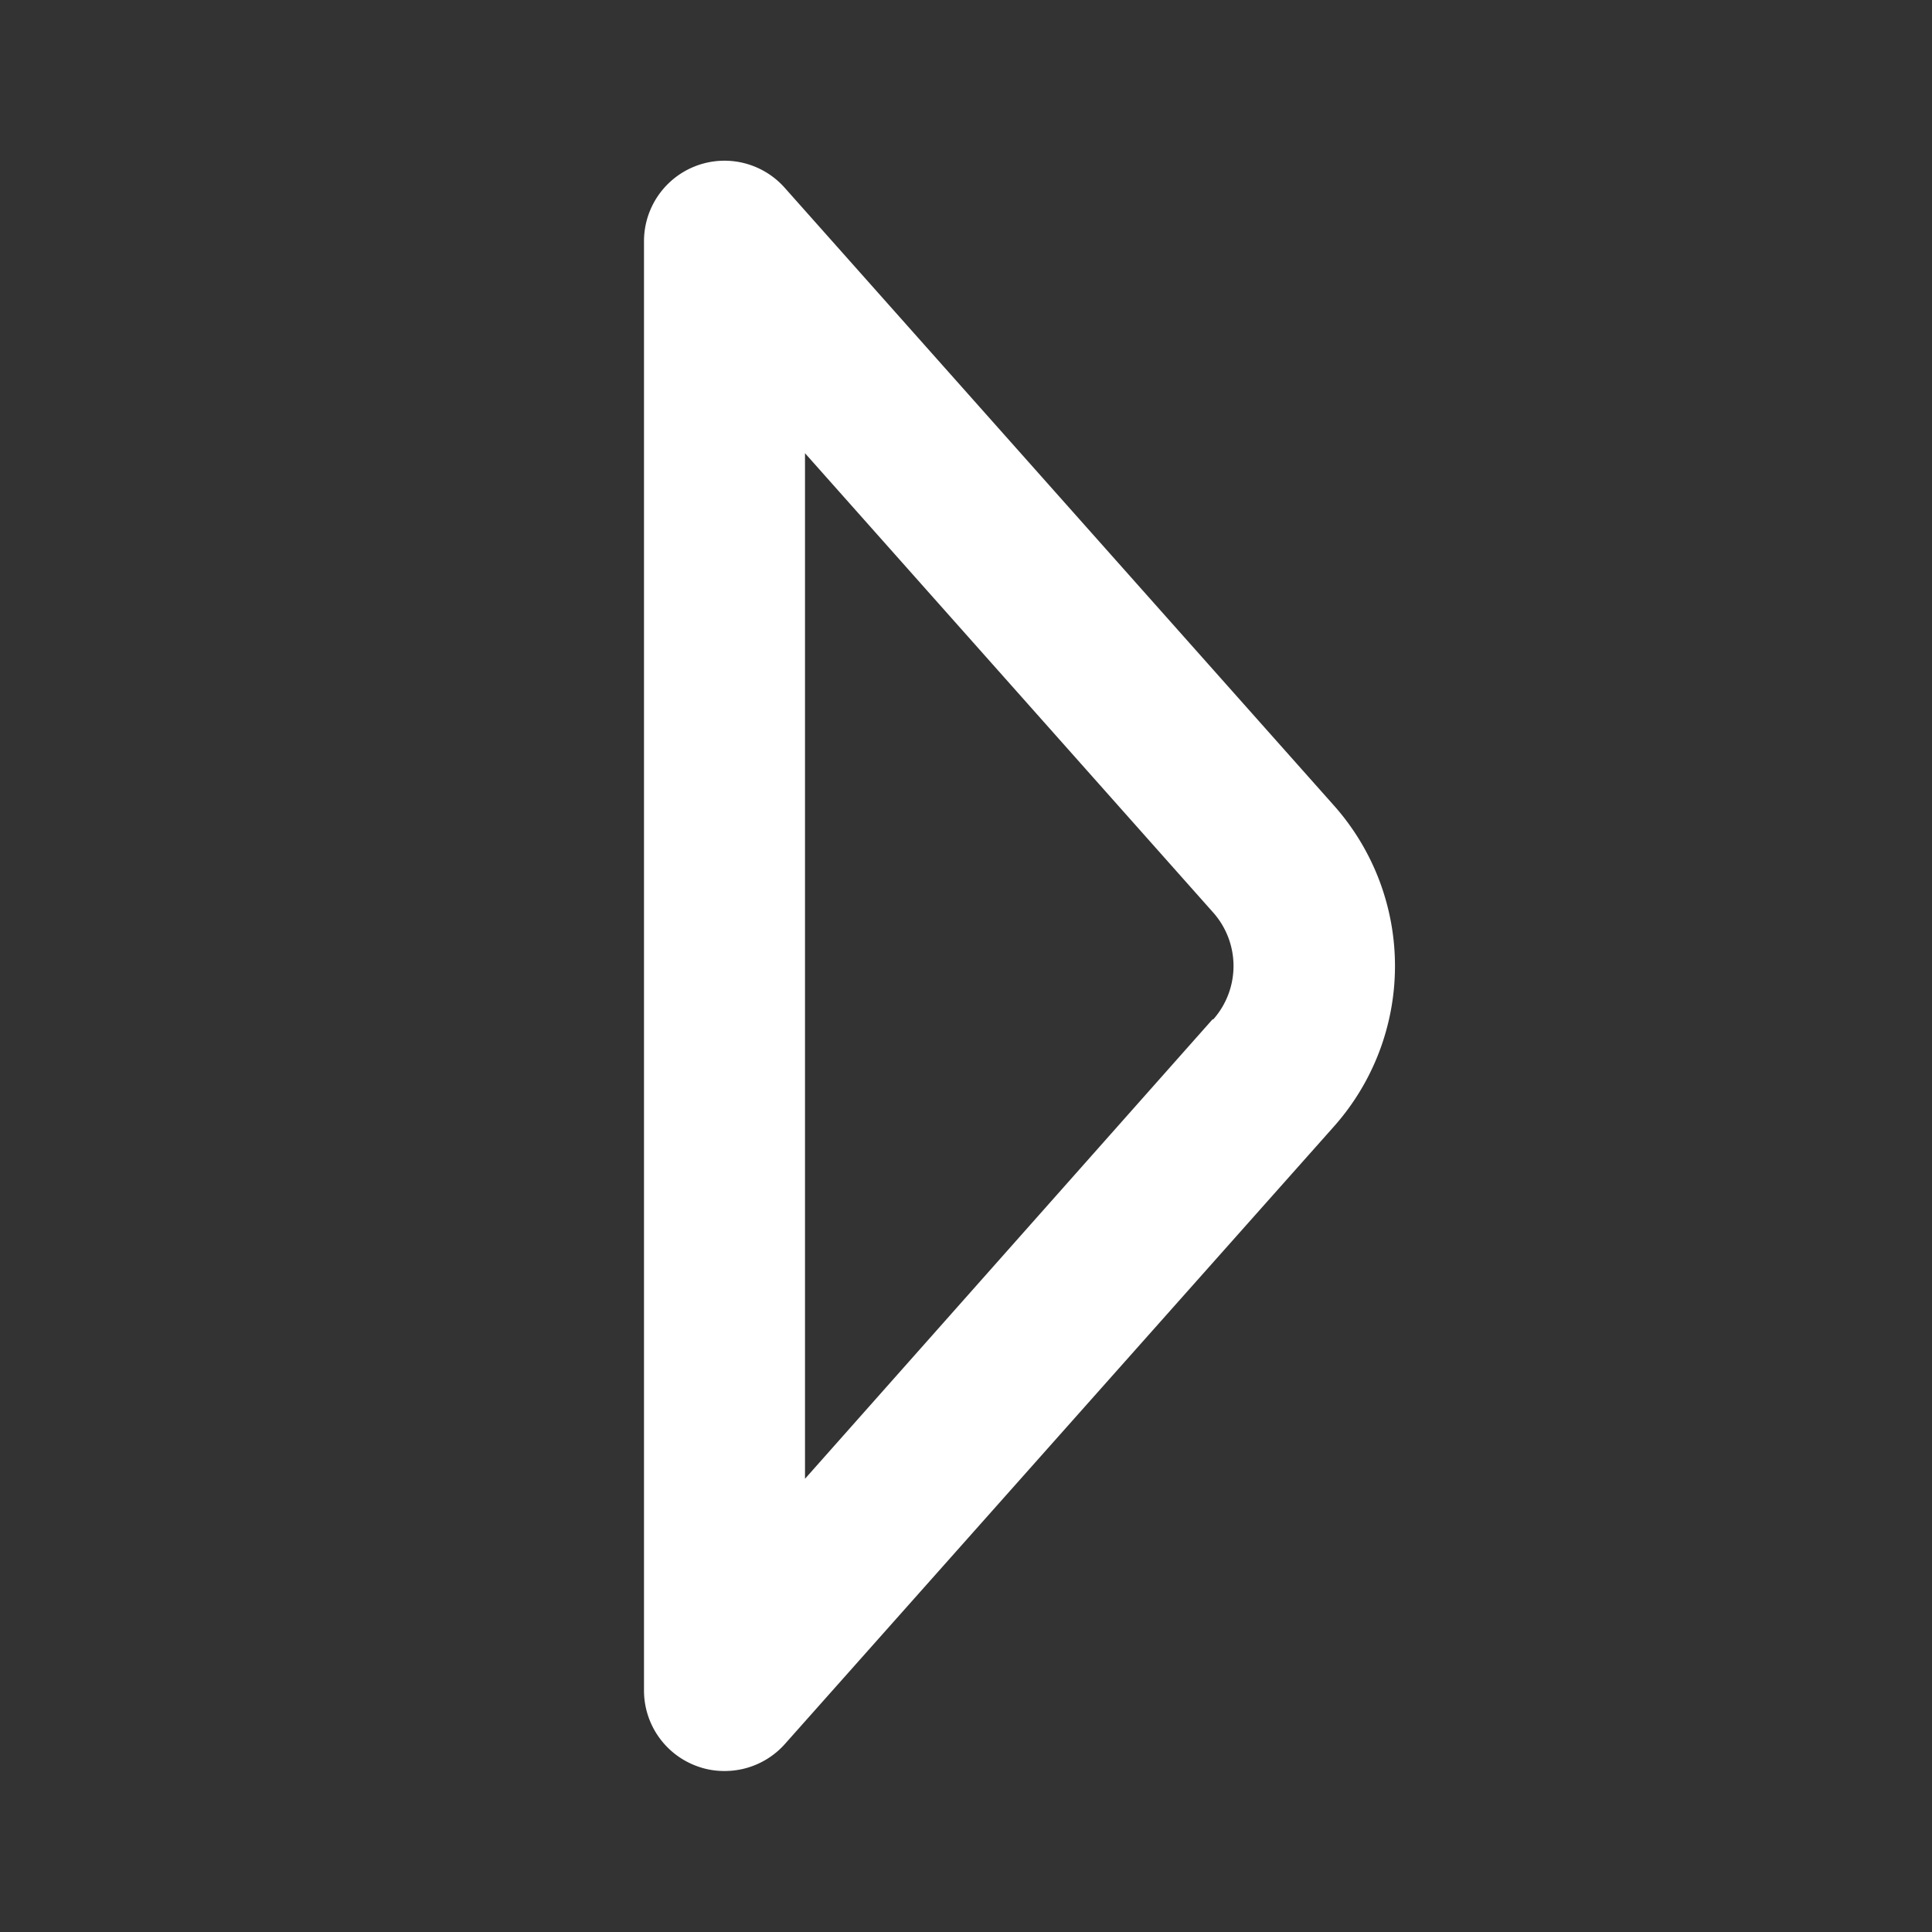 <svg xmlns="http://www.w3.org/2000/svg" xmlns:xlink="http://www.w3.org/1999/xlink" viewBox="0 0 48 48"><rect x="0" y="0" width="48" height="48" fill="#333333" stroke="none"/><defs><style>.cls-1{fill:#ffffff;}.cls-2{opacity:0;}.cls-3{clip-path:url(#clip-path);}</style><clipPath id="clip-path"><rect class="cls-1" width="48" height="48"/></clipPath></defs><g id="icones"><g class="cls-2"><rect class="cls-1" width="48" height="48"/><g class="cls-3"><g class="cls-2"><rect class="cls-1" width="48" height="48"/><g class="cls-3"><rect class="cls-1" width="48" height="48"/></g></g></g></g><path class="cls-1" d="M33.13,20,19.5,4.67A2,2,0,0,0,16,6V42a2,2,0,0,0,1.29,1.87A1.94,1.94,0,0,0,18,44a2,2,0,0,0,1.5-.67L33.13,28a6,6,0,0,0,0-8m-3,5.32L20,36.74V11.26L30.14,22.67a2,2,0,0,1,0,2.66"/></g></svg>